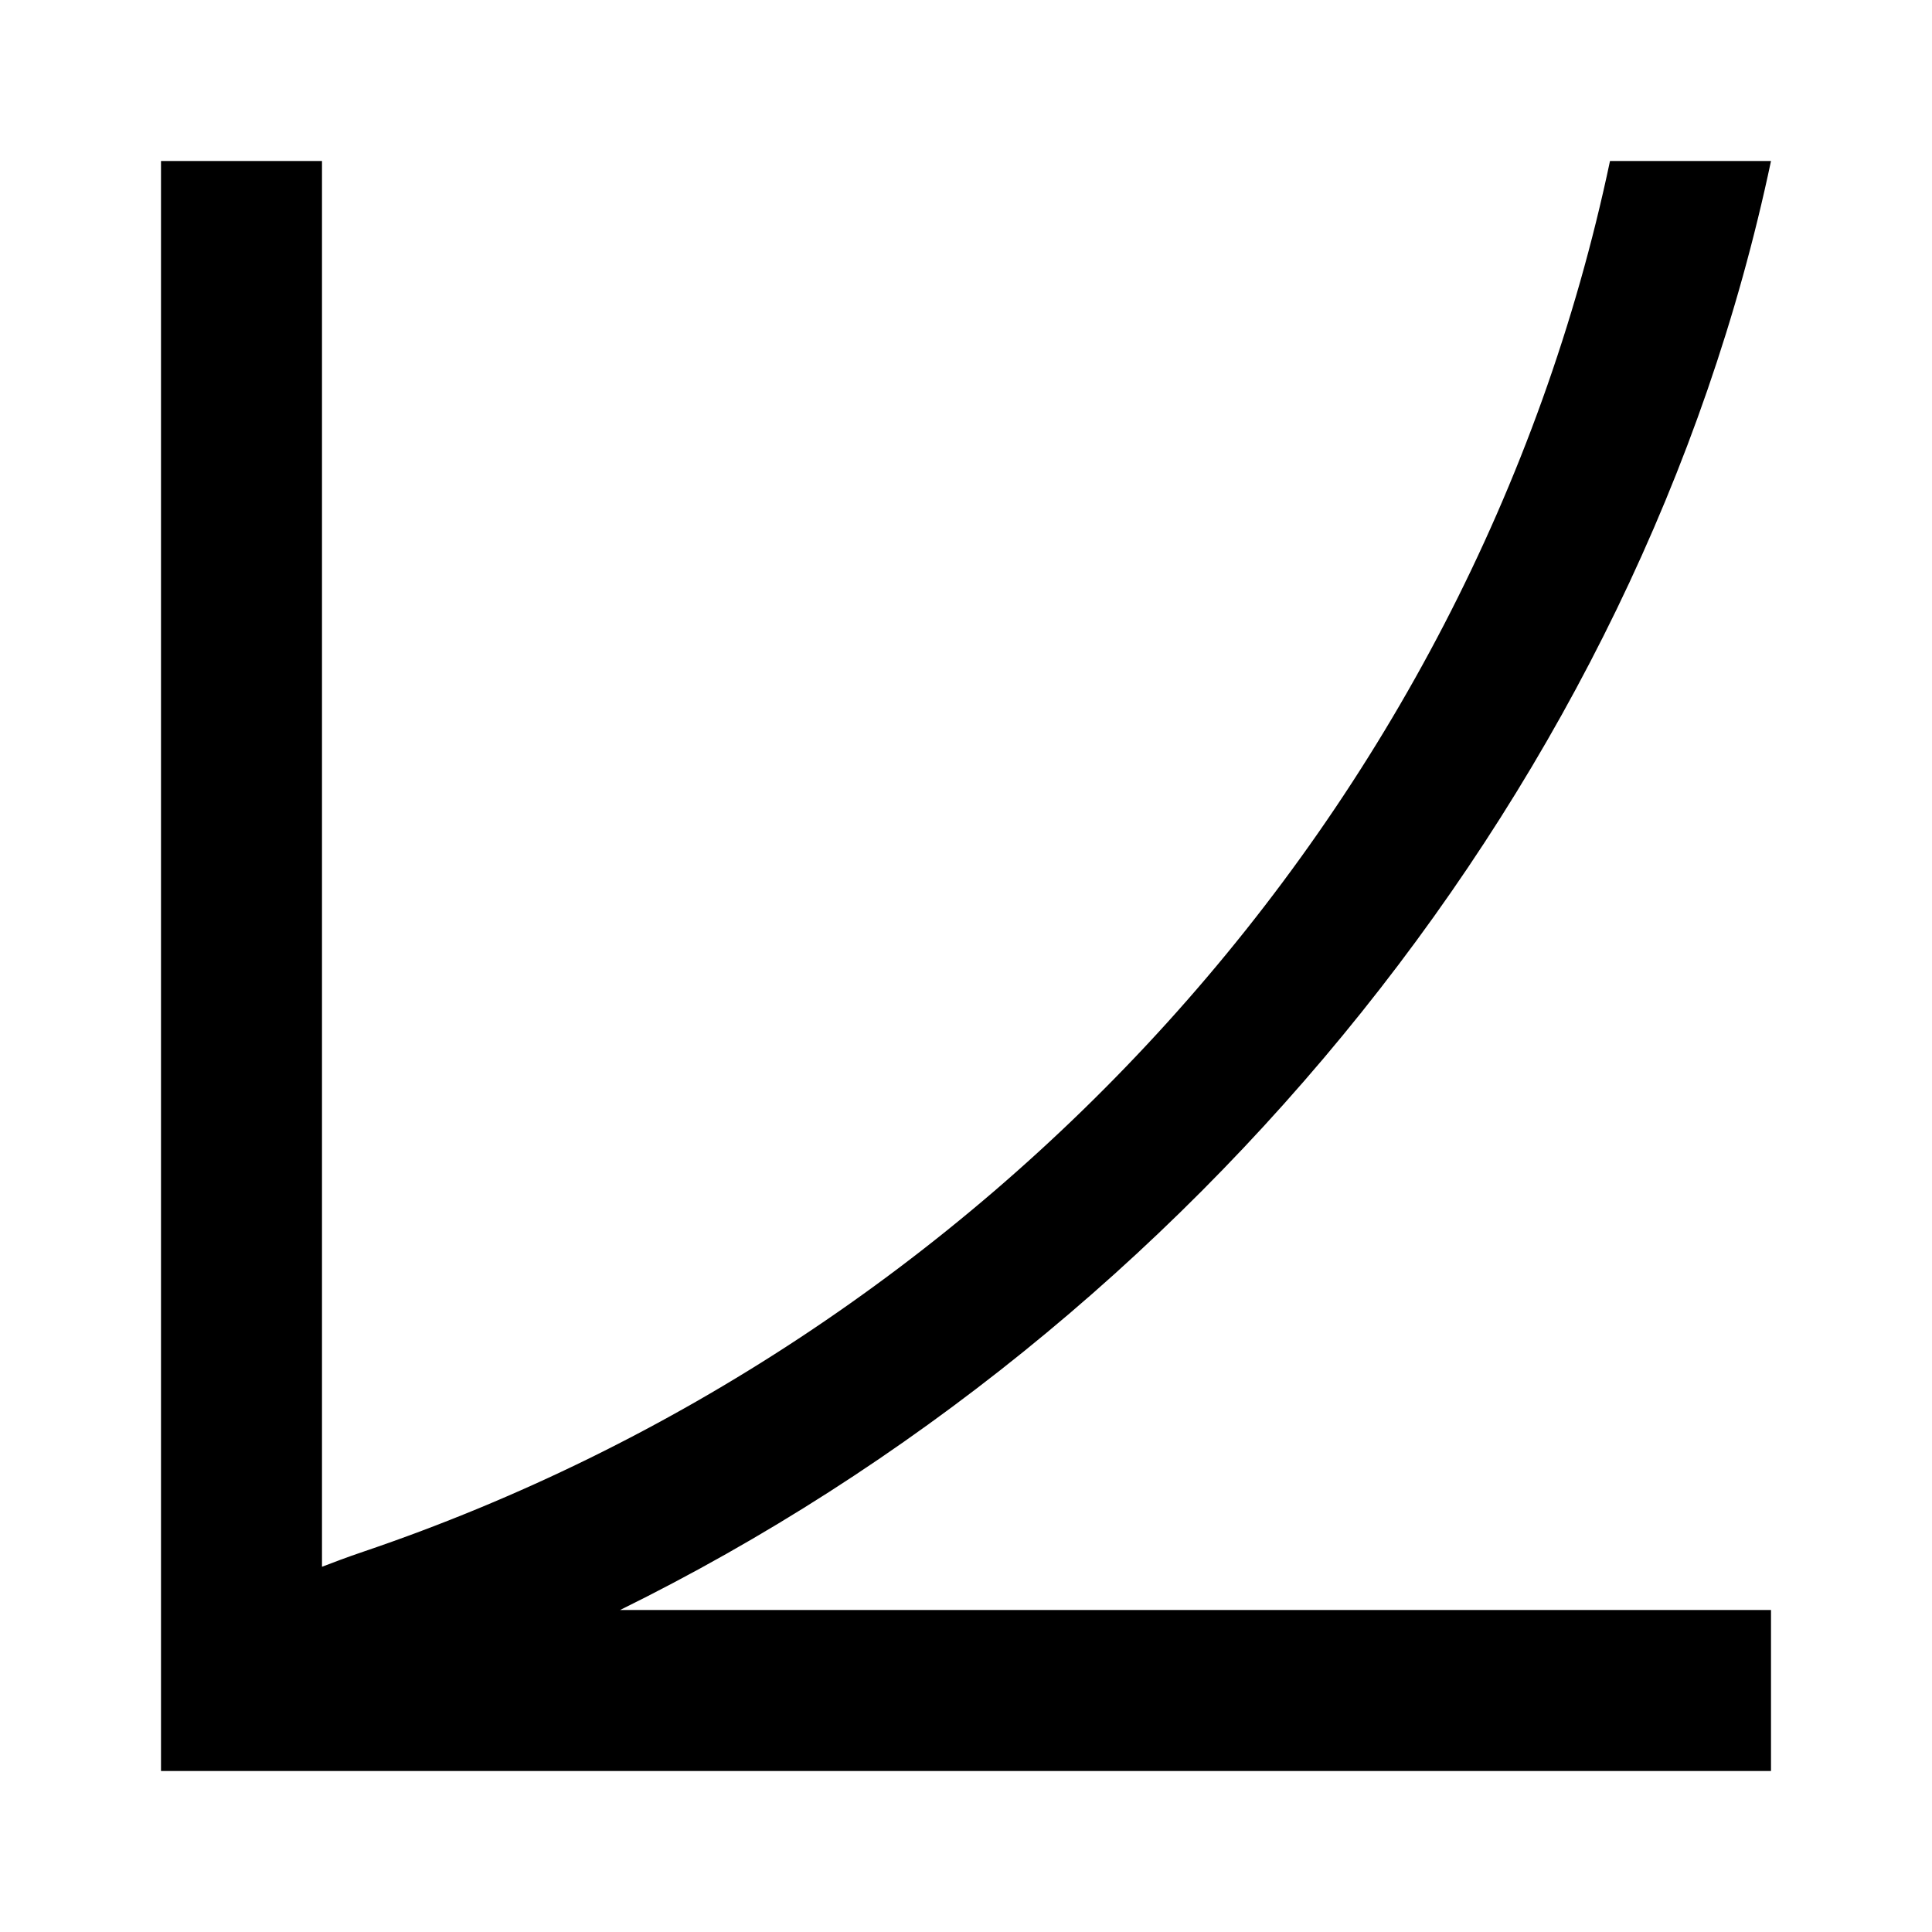 <?xml version="1.0" encoding="UTF-8" standalone="no"?><!DOCTYPE svg PUBLIC "-//W3C//DTD SVG 1.1//EN" "http://www.w3.org/Graphics/SVG/1.1/DTD/svg11.dtd"><svg width="24px" height="24px" version="1.1" xmlns="http://www.w3.org/2000/svg" xmlns:xlink="http://www.w3.org/1999/xlink" xml:space="preserve" xmlns:serif="http://www.serif.com/" style="fill-rule:evenodd;clip-rule:evenodd;stroke-linejoin:round;stroke-miterlimit:1.414;"><path d="M4,19.463c0.143,-0.055 0.297,-0.114 0.521,-0.19c7.683,-2.607 13.767,-9.155 15.479,-17.273c0.197,0 1.866,0 2,0c-1.625,7.705 -7.173,14.493 -14.297,18l14.297,0l0,2l-20,0l0,-20l2,0l0,17.463Z"/></svg>